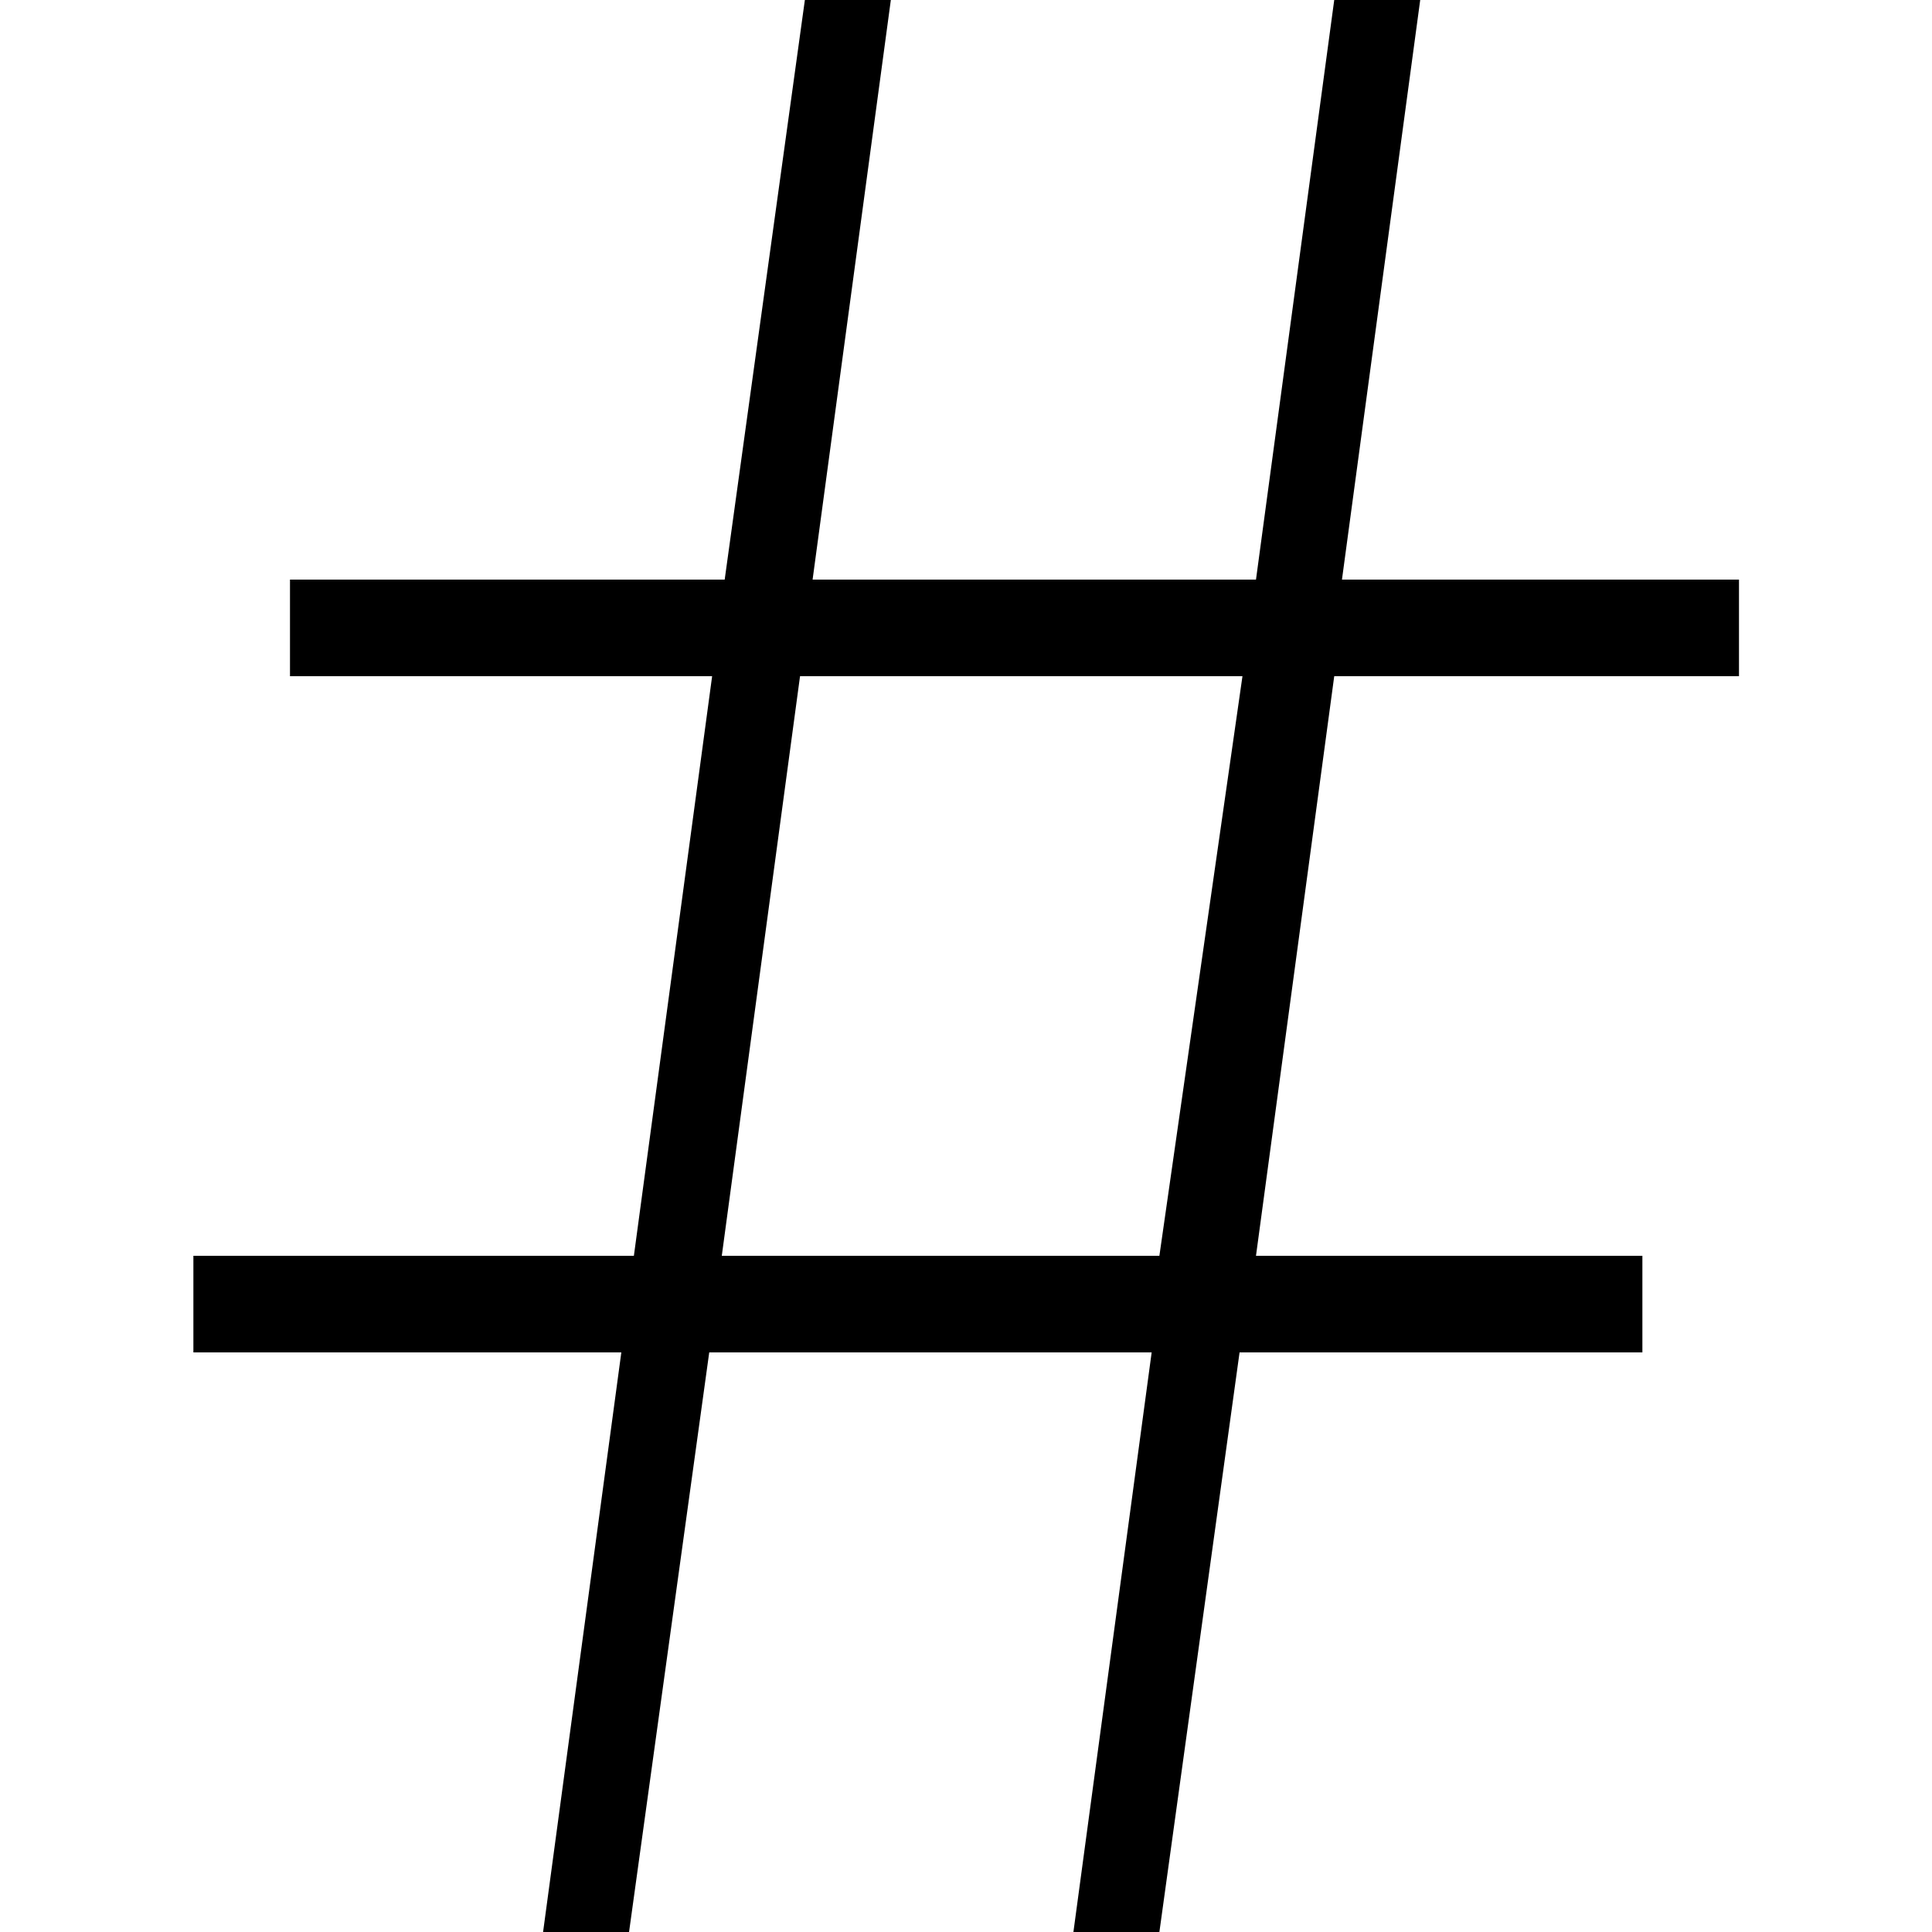 <svg xmlns="http://www.w3.org/2000/svg" xmlns:xlink="http://www.w3.org/1999/xlink" x="0" y="0" version="1.1" viewBox="0 0 1024 1024" xml:space="preserve"><path d="M921.7,358.4C921.7,358.4,921.7,307.2,921.7,307.2C921.7,307.2,711.268,307.2,711.268,307.2C711.268,307.2,752.74,0,752.74,0C752.74,0,707.172,0,707.172,0C707.172,0,665.7,307.2,665.7,307.2C665.7,307.2,430.692,307.2,430.692,307.2C430.692,307.2,472.164,0,472.164,0C472.164,0,426.596,0,426.596,0C426.596,0,384.1,307.2,384.1,307.2C384.1,307.2,153.7,307.2,153.7,307.2C153.7,307.2,153.7,358.4,153.7,358.4C153.7,358.4,377.444,358.4,377.444,358.4C377.444,358.4,335.972,665.6,335.972,665.6C335.972,665.6,102.5,665.6,102.5,665.6C102.5,665.6,102.5,716.8,102.5,716.8C102.5,716.8,329.316,716.8,329.316,716.8C329.316,716.8,287.844,1024,287.844,1024C287.844,1024,333.412,1024,333.412,1024C333.412,1024,375.908,716.8,375.908,716.8C375.908,716.8,610.404,716.8,610.404,716.8C610.404,716.8,568.932,1024,568.932,1024C568.932,1024,614.5,1024,614.5,1024C614.5,1024,656.996,716.8,656.996,716.8C656.996,716.8,870.5,716.8,870.5,716.8C870.5,716.8,870.5,665.6,870.5,665.6C870.5,665.6,665.7,665.6,665.7,665.6C665.7,665.6,707.172,358.4,707.172,358.4C707.172,358.4,921.7,358.4,921.7,358.4C921.7,358.4,921.7,358.4,921.7,358.4M614.5,665.6C614.5,665.6,382.564,665.6,382.564,665.6C382.564,665.6,424.036,358.4,424.036,358.4C424.036,358.4,658.532,358.4,658.532,358.4C658.532,358.4,614.5,665.6,614.5,665.6C614.5,665.6,614.5,665.6,614.5,665.6"/></svg>